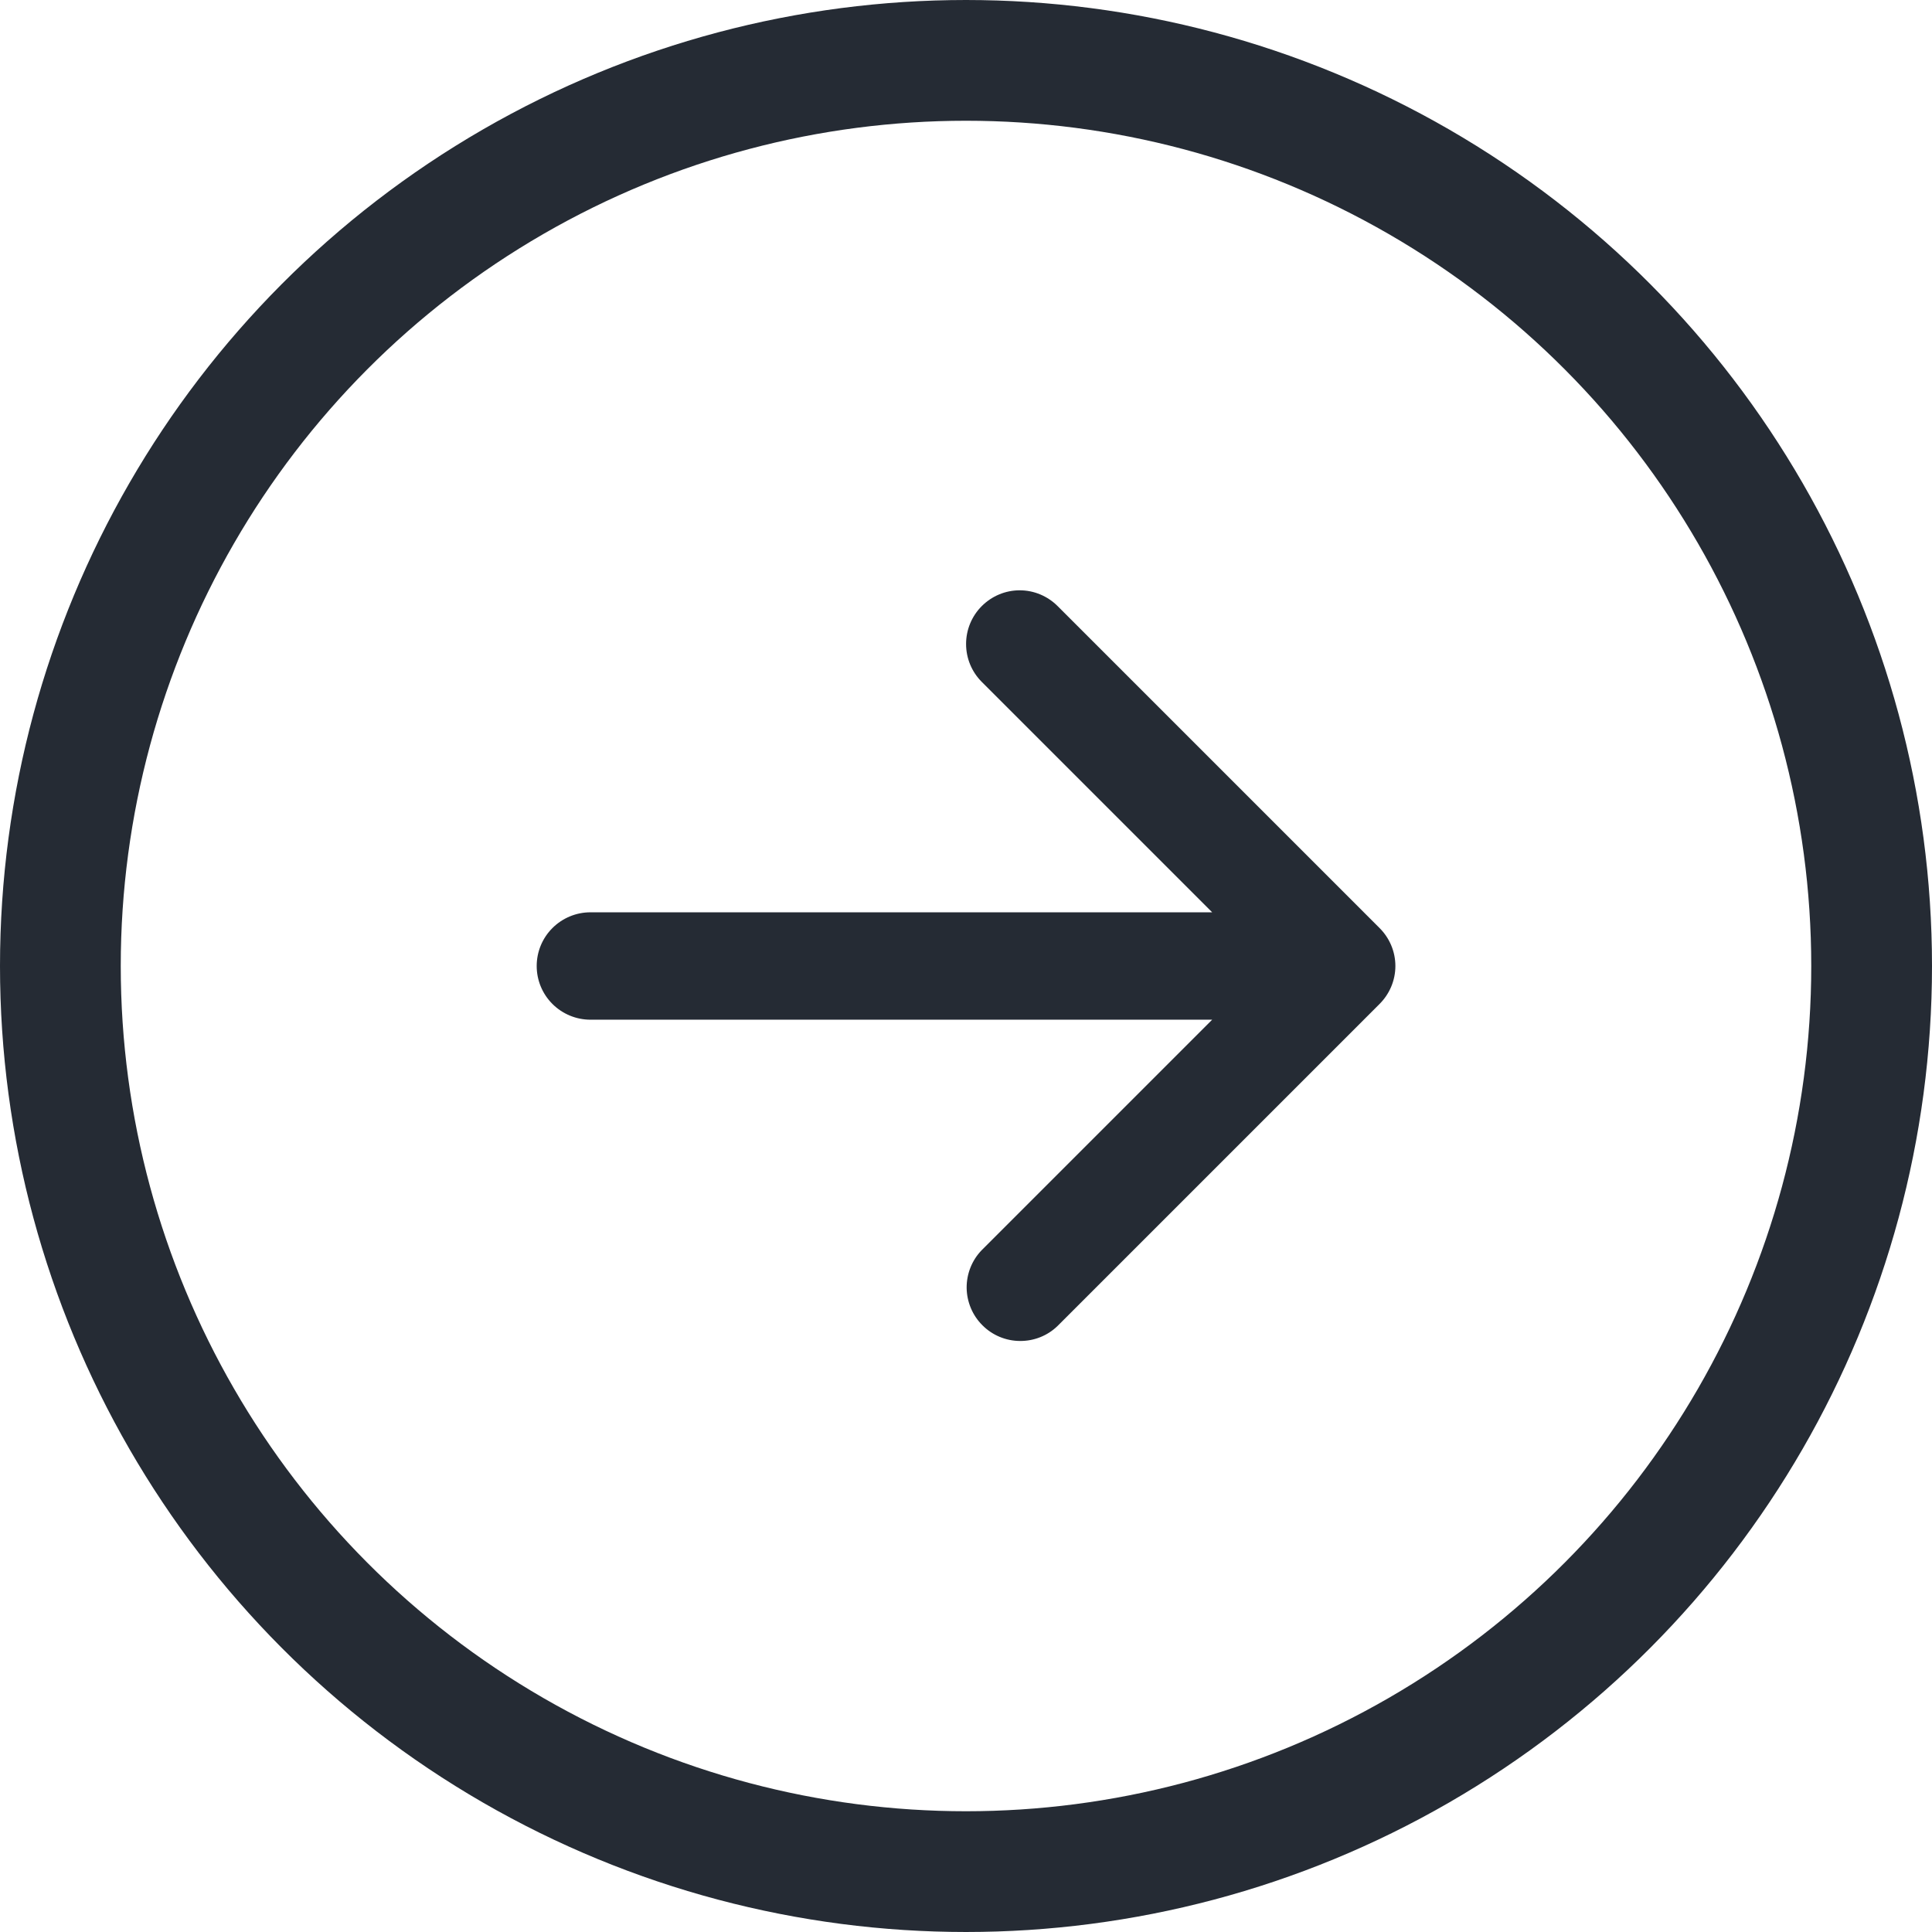 <svg width="24" height="24" viewBox="0 0 24 24" fill="none" xmlns="http://www.w3.org/2000/svg">
<circle cx="12" cy="12" r="11.25" stroke="#252B34" stroke-width="1.5"/>
<path d="M12.196 7.529C12.321 7.404 12.49 7.333 12.667 7.333C12.844 7.333 13.013 7.404 13.138 7.529L17.138 11.529C17.263 11.654 17.334 11.823 17.334 12C17.334 12.177 17.263 12.346 17.138 12.471L13.138 16.471C13.013 16.593 12.844 16.66 12.669 16.658C12.495 16.657 12.327 16.587 12.204 16.463C12.08 16.34 12.01 16.172 12.008 15.998C12.007 15.823 12.074 15.654 12.196 15.529L15.058 12.667H7.334C7.157 12.667 6.987 12.596 6.862 12.471C6.737 12.346 6.667 12.177 6.667 12C6.667 11.823 6.737 11.654 6.862 11.529C6.987 11.404 7.157 11.333 7.334 11.333H15.058L12.196 8.471C12.071 8.346 12.001 8.177 12.001 8C12.001 7.823 12.071 7.654 12.196 7.529Z" fill="#252B34"/>
</svg>
